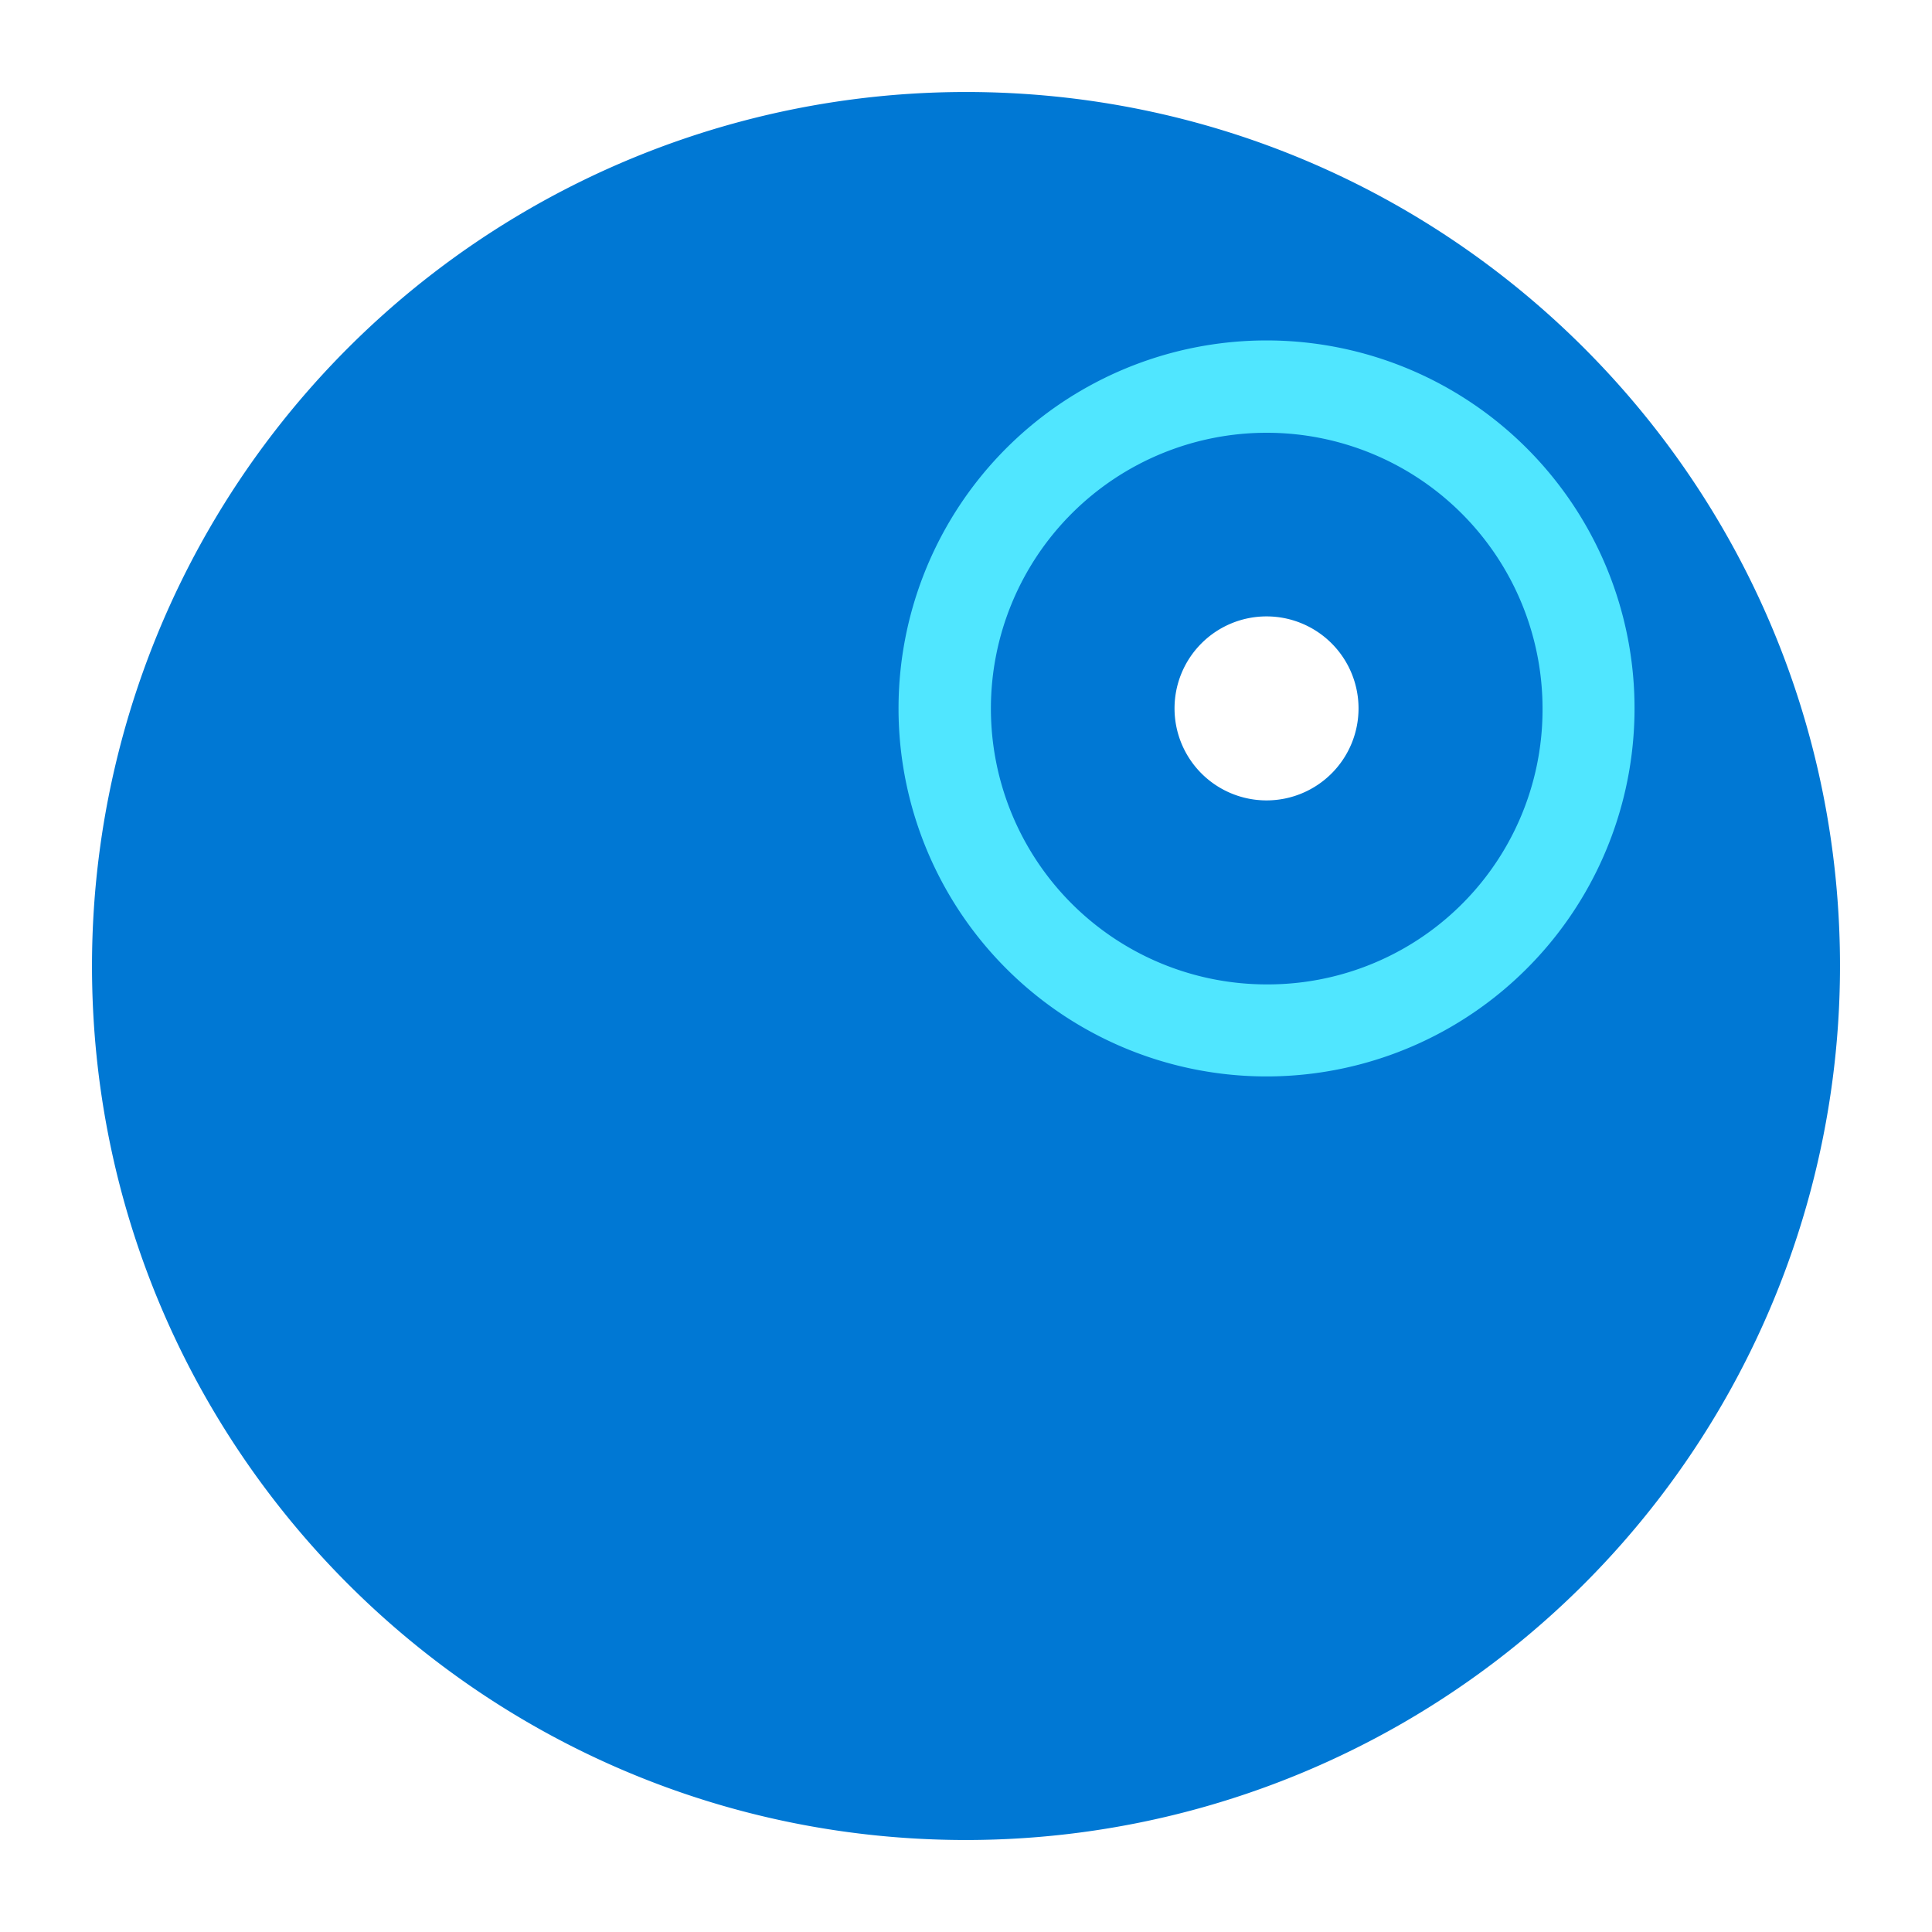 <svg xmlns="http://www.w3.org/2000/svg" viewBox="0 0 630 630"><path fill="none" d="M0 0h630v630H0z"/><path d="M315 30A285 285 0 0 0 30 315c0 157.4 127.6 285 285 285a285 285 0 0 0 285-285c0-157.4-127.6-285-285-285zm98 231a30 30 0 1 1 30-30 30 30 0 0 1-30 30z" fill="#0078d4"/><path d="M506.89 156.28A120 120 0 1 0 533 231a119.76 119.76 0 0 0-26.11-74.72zM413 321a89.94 89.94 0 1 1 90-90 89.59 89.59 0 0 1-90 90z" fill="#50e6ff"/></svg>